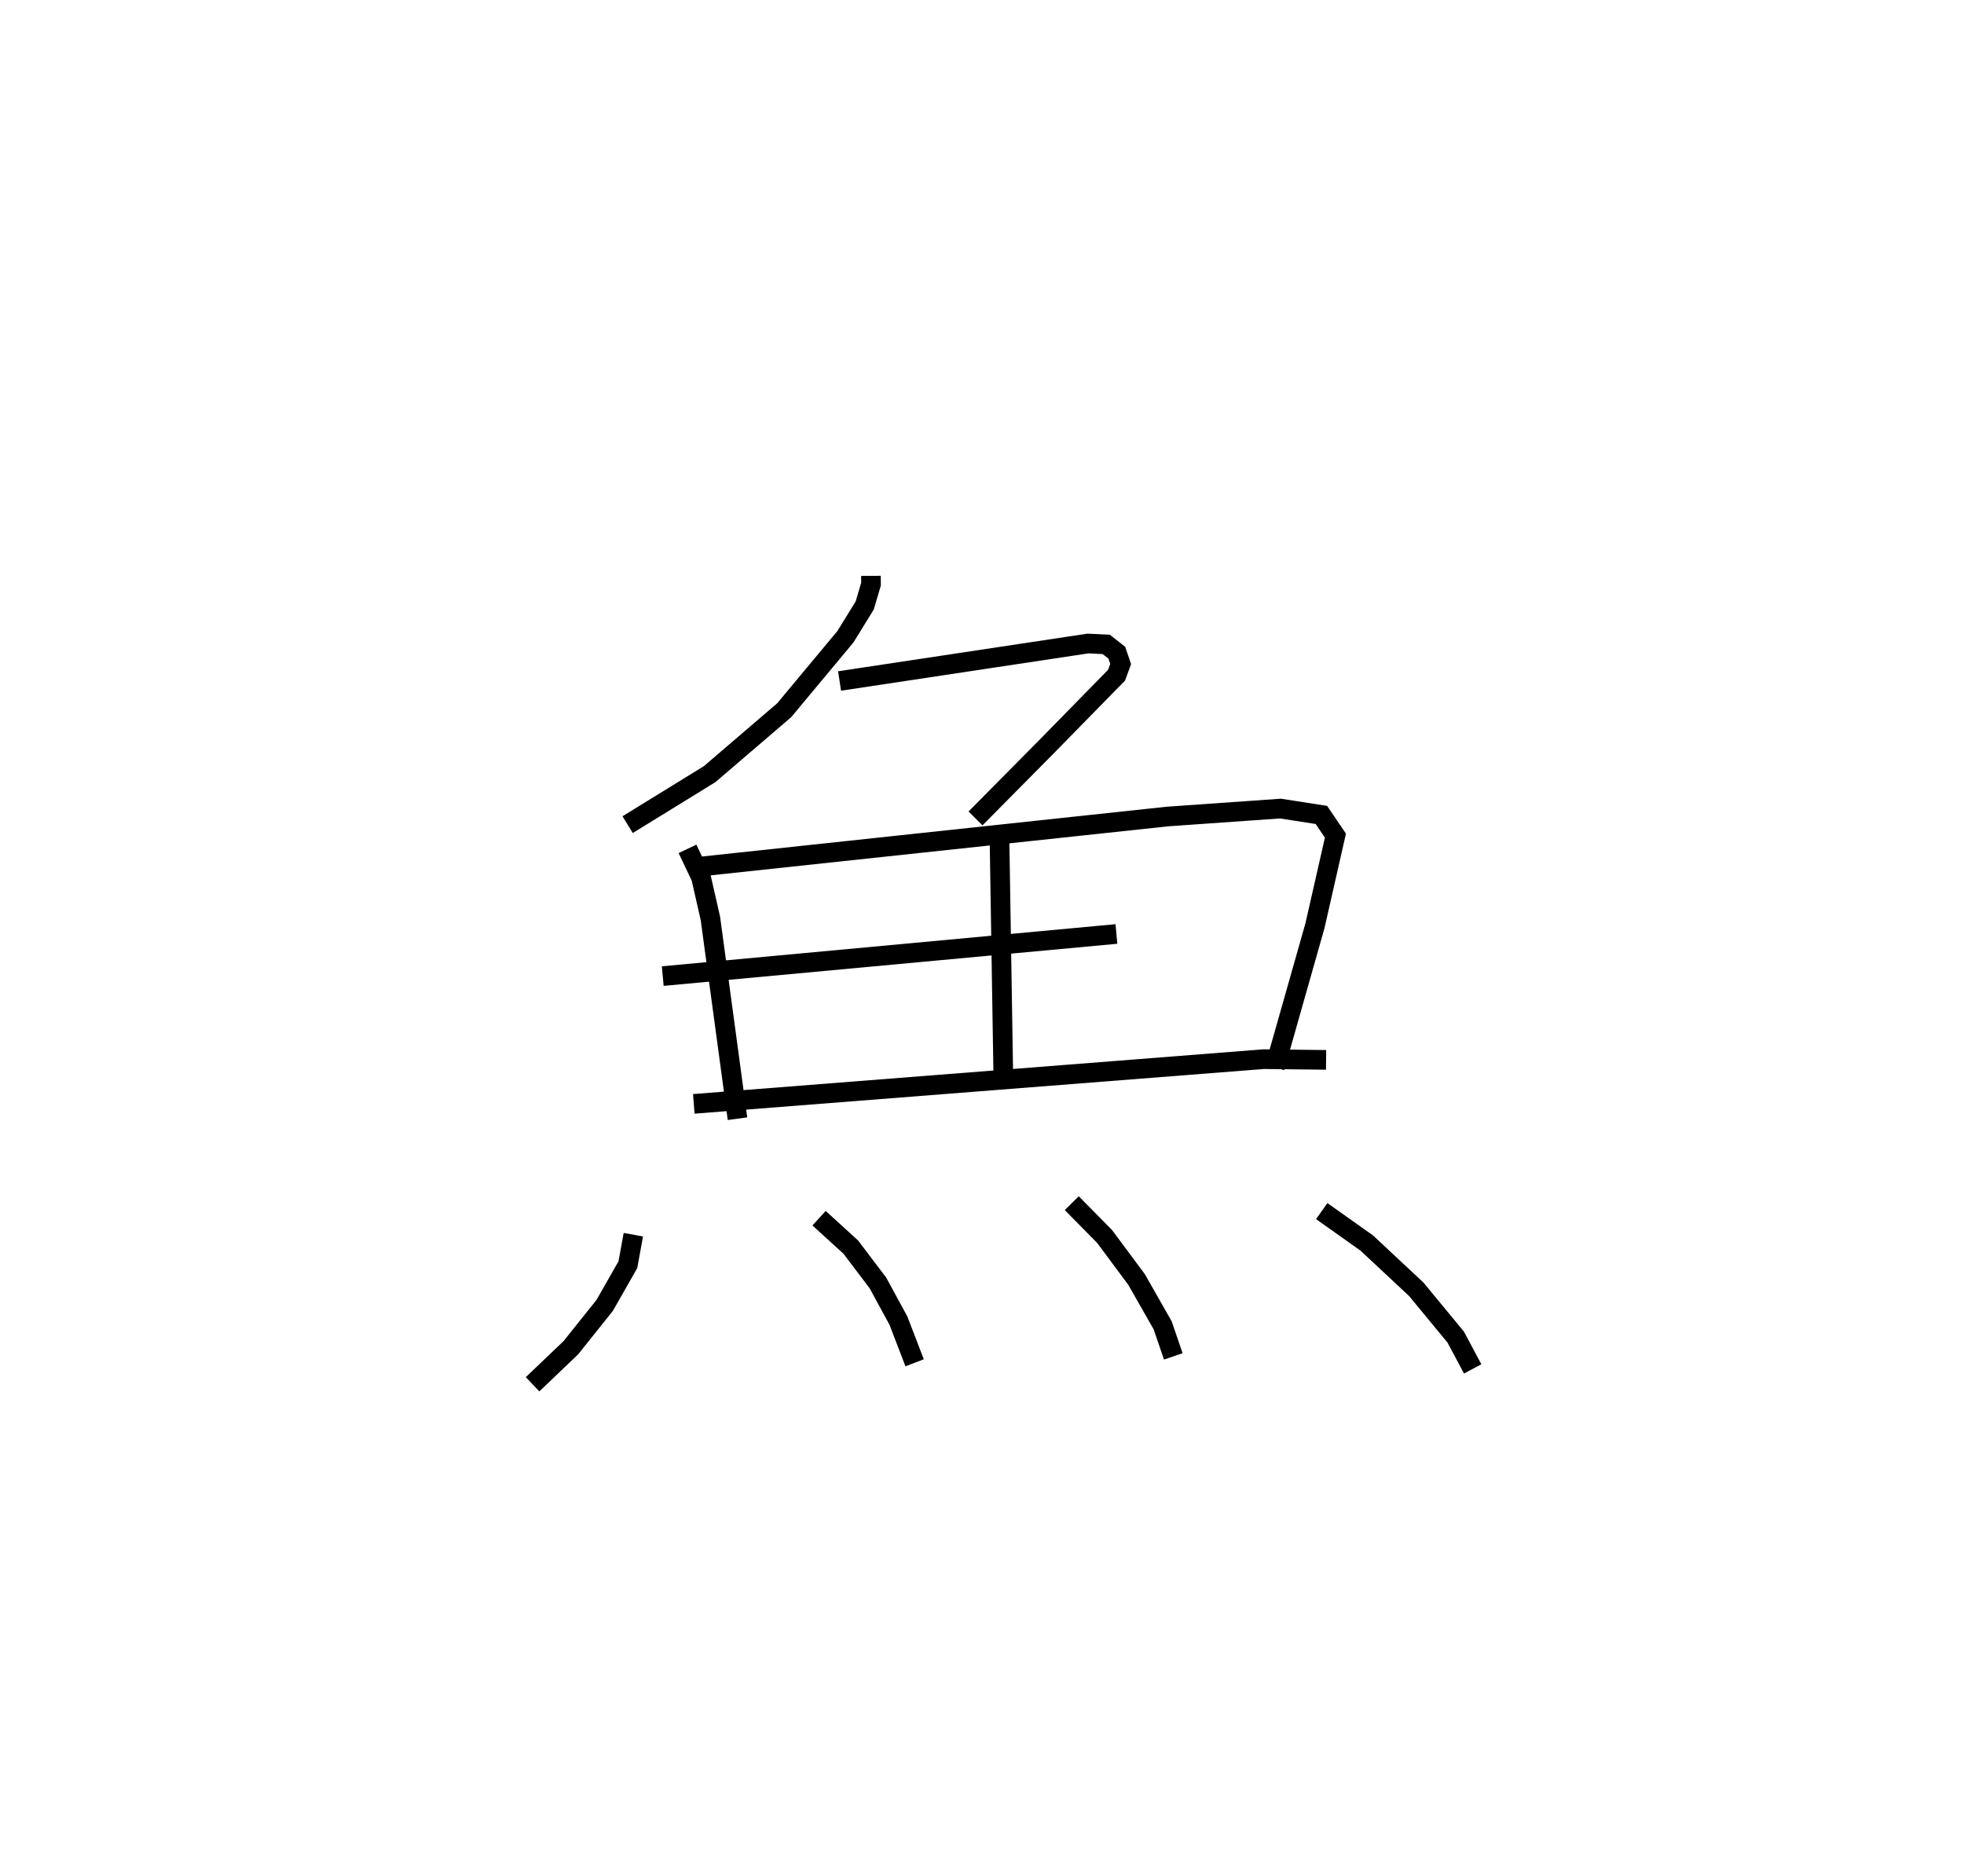 <?xml version="1.0" encoding="utf-8" ?>
<svg baseProfile="full" height="95.44" version="1.1" width="99.935" xmlns="http://www.w3.org/2000/svg" xmlns:ev="http://www.w3.org/2001/xml-events" xmlns:xlink="http://www.w3.org/1999/xlink"><defs /><rect fill="white" height="95.44" width="99.935" x="0" y="0" /><path d="M25,25 m0.0,0.0 m19.317,4.302 l0.003,0.421 -0.32,1.085 l-0.982,1.591 -3.114,3.739 l-3.793,3.252 -4.175,2.571 m10.784,-7.31 l12.641,-1.907 0.929,0.046 l0.538,0.422 0.195,0.575 l-0.208,0.569 -3.509,3.582 l-3.668,3.706 m-14.656,1.549 l0.69,1.452 0.475,2.083 l1.379,10.195 m-1.811,-12.837 l23.694,-2.539 5.742,-0.404 l2.086,0.324 0.714,1.053 l-1.042,4.586 -2.045,7.21 m-14.008,-11.759 l0.191,11.905 m-17.324,-4.795 l23.084,-2.143 m-21.504,8.645 l28.991,-2.275 3.182,0.036 m-35.249,8.896 l-0.278,1.525 -1.179,2.07 l-1.723,2.156 -1.948,1.86 m14.578,-8.451 l1.616,1.474 1.377,1.818 l1.045,1.92 0.824,2.146 m7.996,-8.122 l1.67,1.693 1.625,2.187 l1.331,2.337 0.54,1.579 m7.553,-7.393 l2.293,1.626 2.515,2.35 l2.008,2.433 0.865,1.62 " fill="none" stroke="black" stroke-width="1" /></svg>